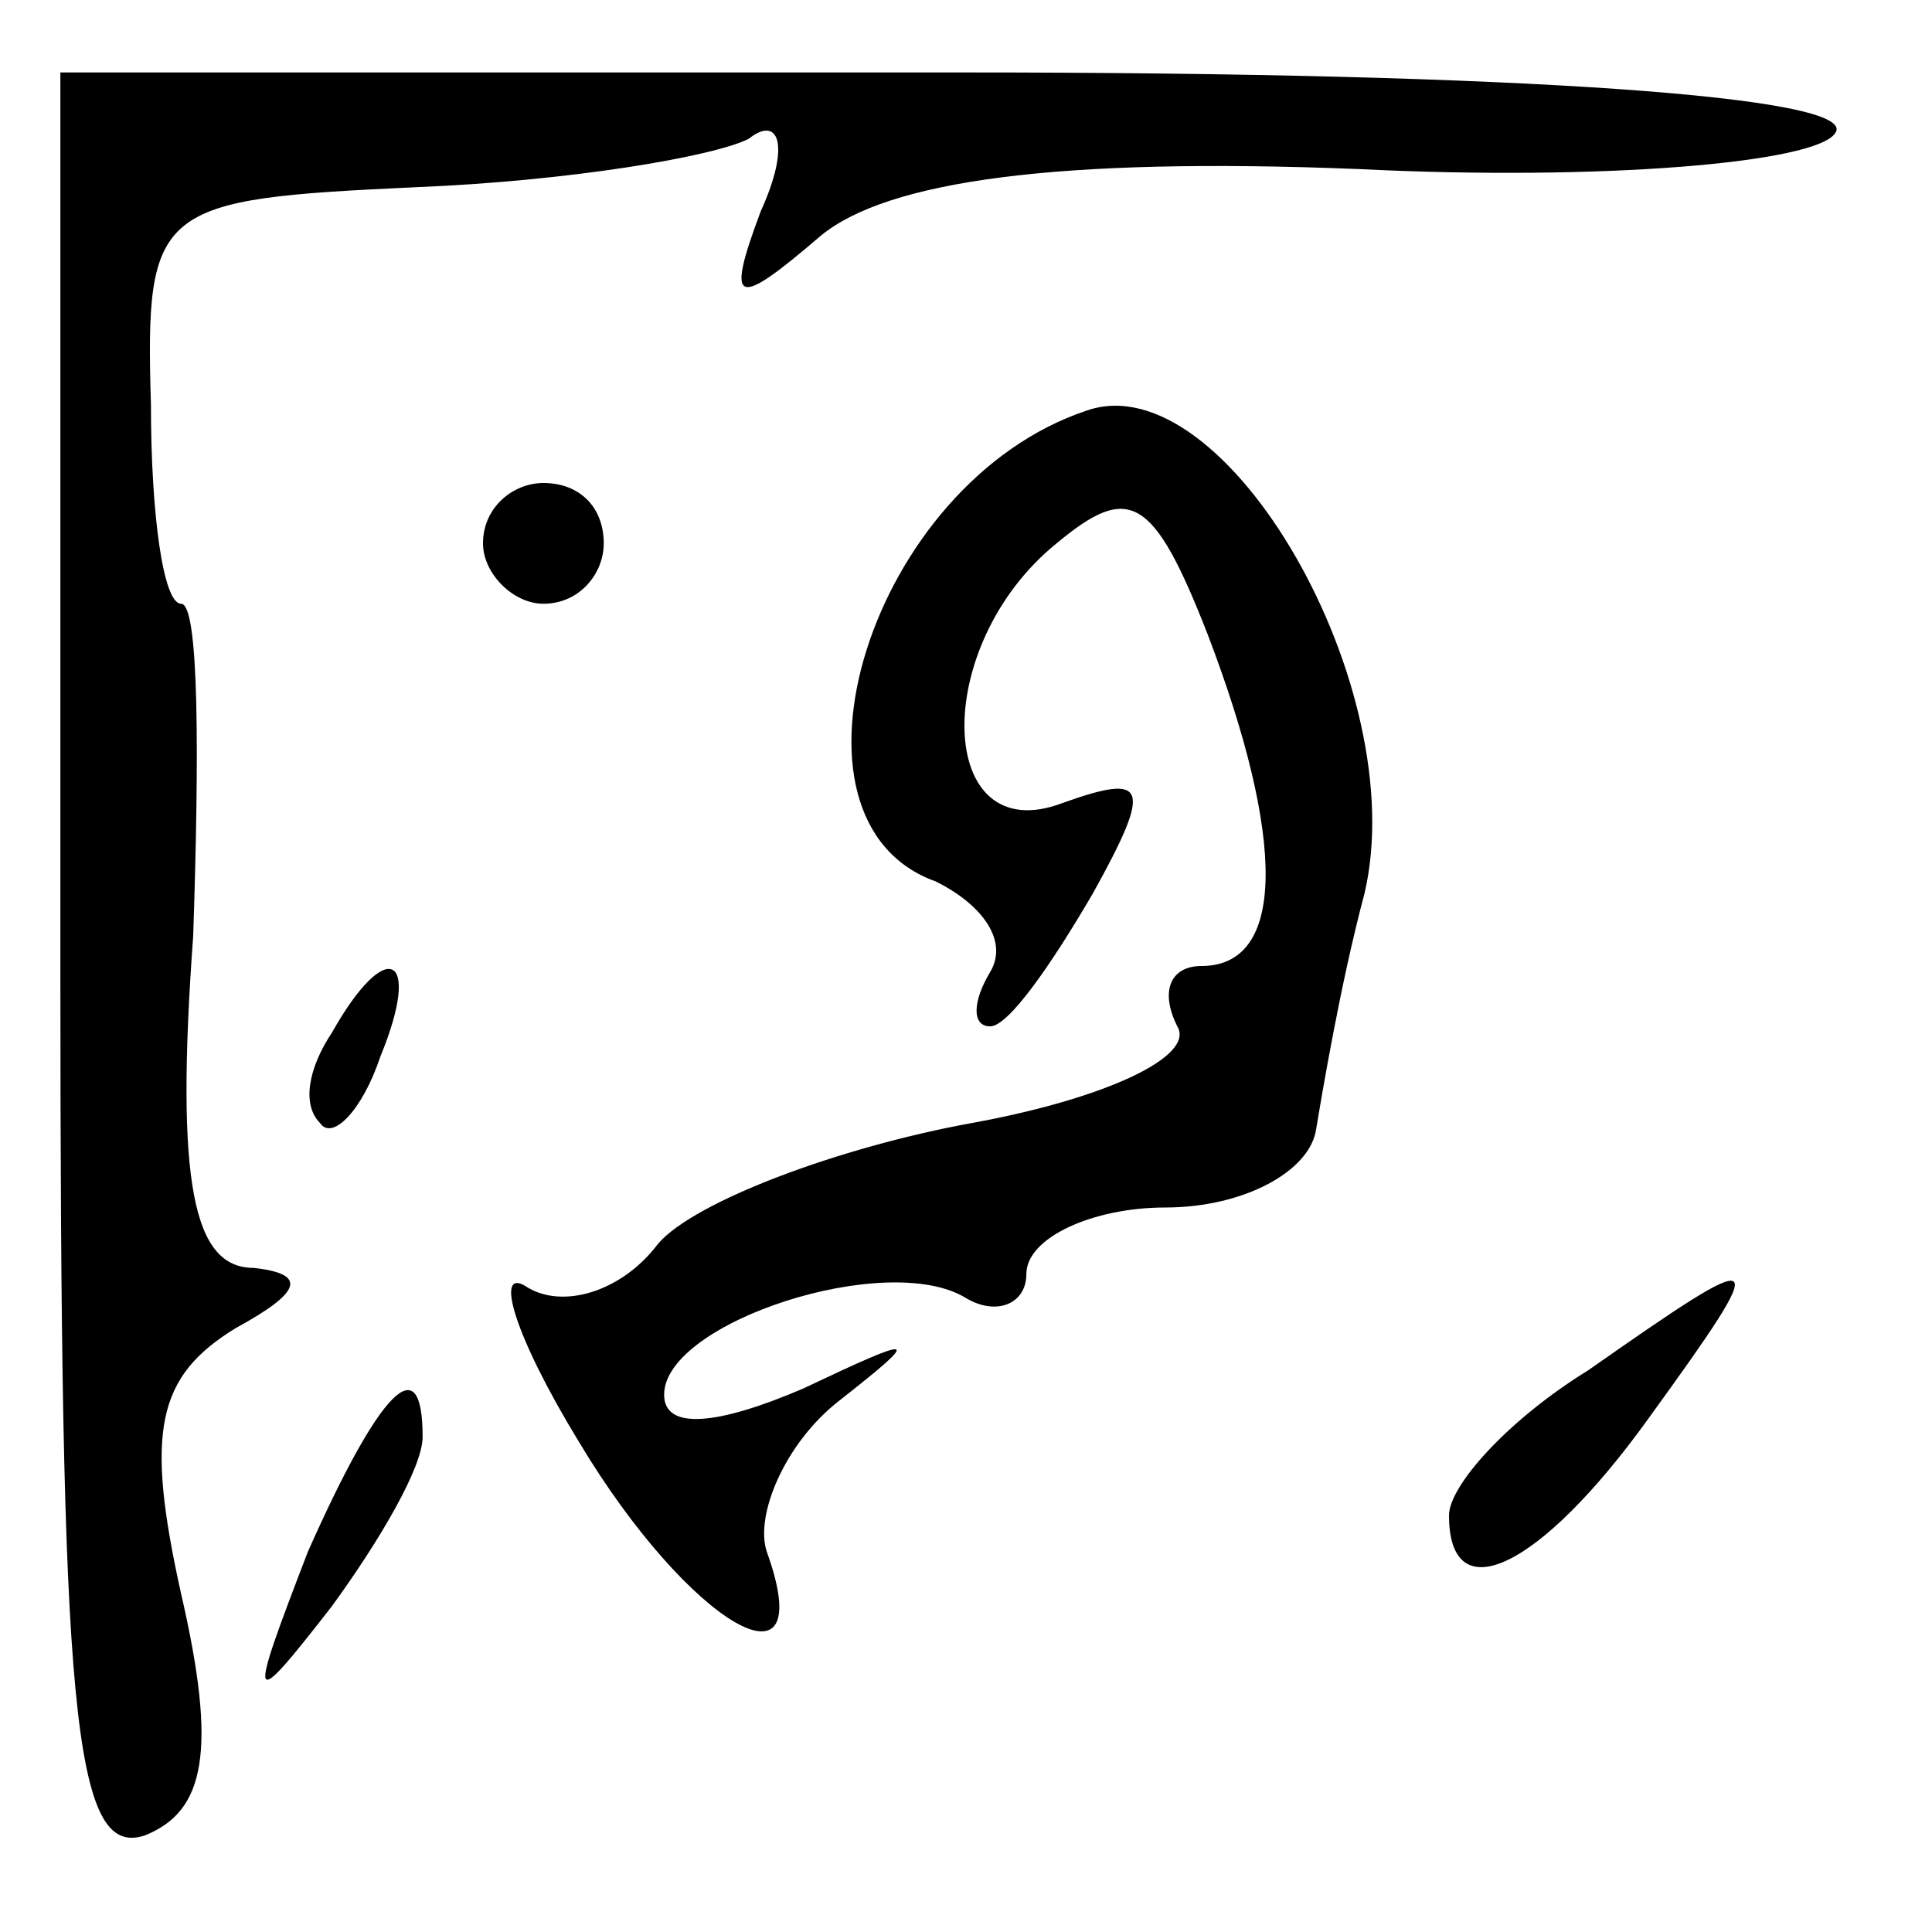 <?xml version="1.0" standalone="no"?>
<!DOCTYPE svg PUBLIC "-//W3C//DTD SVG 20010904//EN"
 "http://www.w3.org/TR/2001/REC-SVG-20010904/DTD/svg10.dtd">
<svg version="1.0" xmlns="http://www.w3.org/2000/svg"
 width="32pt" height="32pt" viewBox="0 0 32 32"
 preserveAspectRatio="xMidYMid meet">
<g transform="translate(0,32) scale(0.1,-0.1)"
fill="#000000" stroke="none">
<path fill="#000000" stroke="none" d="M10 159 c0 -122 2 -147 14 -143 10 4
12 14 6 40 -6 27 -4 36 9 44 11 6 12 9 3 10 -10 0 -13 14 -10 55 1 30 1 55 -2
55 -3 0 -5 15 -5 33 -1 33 1 34 44 36 25 1 49 5 55 8 5 4 7 -1 2 -12 -6 -16
-4 -16 10 -4 11 9 39 13 89 11 40 -2 76 1 79 6 4 6 -52 10 -144 10 l-150 0 0
-149z"/>
<path fill="#000000" stroke="none" d="M180 252 c-36 -12 -53 -68 -25 -78 8
-4 12 -10 9 -15 -3 -5 -3 -9 0 -9 3 0 10 10 17 22 10 18 9 20 -5 15 -21 -8
-22 26 -1 43 12 10 16 8 25 -15 13 -34 13 -55 -1 -55 -5 0 -7 -4 -4 -10 3 -5
-12 -12 -34 -16 -22 -4 -46 -13 -52 -20 -6 -8 -16 -11 -22 -7 -5 3 -2 -8 9
-26 18 -30 40 -43 31 -18 -2 6 3 18 12 25 14 11 13 11 -6 2 -14 -6 -23 -7 -23
-1 0 12 37 24 50 16 5 -3 10 -1 10 4 0 6 11 11 23 11 13 0 24 6 25 13 1 6 4
24 8 39 8 34 -23 88 -46 80z"/>
<path fill="#000000" stroke="none" d="M80 230 c0 -5 5 -10 10 -10 6 0 10 5
10 10 0 6 -4 10 -10 10 -5 0 -10 -4 -10 -10z"/>
<path fill="#000000" stroke="none" d="M55 149 c-4 -6 -5 -12 -2 -15 2 -3 7 2
10 11 7 17 1 20 -8 4z"/>
<path fill="#000000" stroke="none" d="M263 93 c-13 -8 -23 -19 -23 -24 0 -16
15 -9 33 16 21 29 20 29 -10 8z"/>
<path fill="#000000" stroke="none" d="M51 63 c-10 -26 -10 -27 4 -9 8 11 15
23 15 28 0 15 -7 8 -19 -19z"/>
</g>
</svg>
